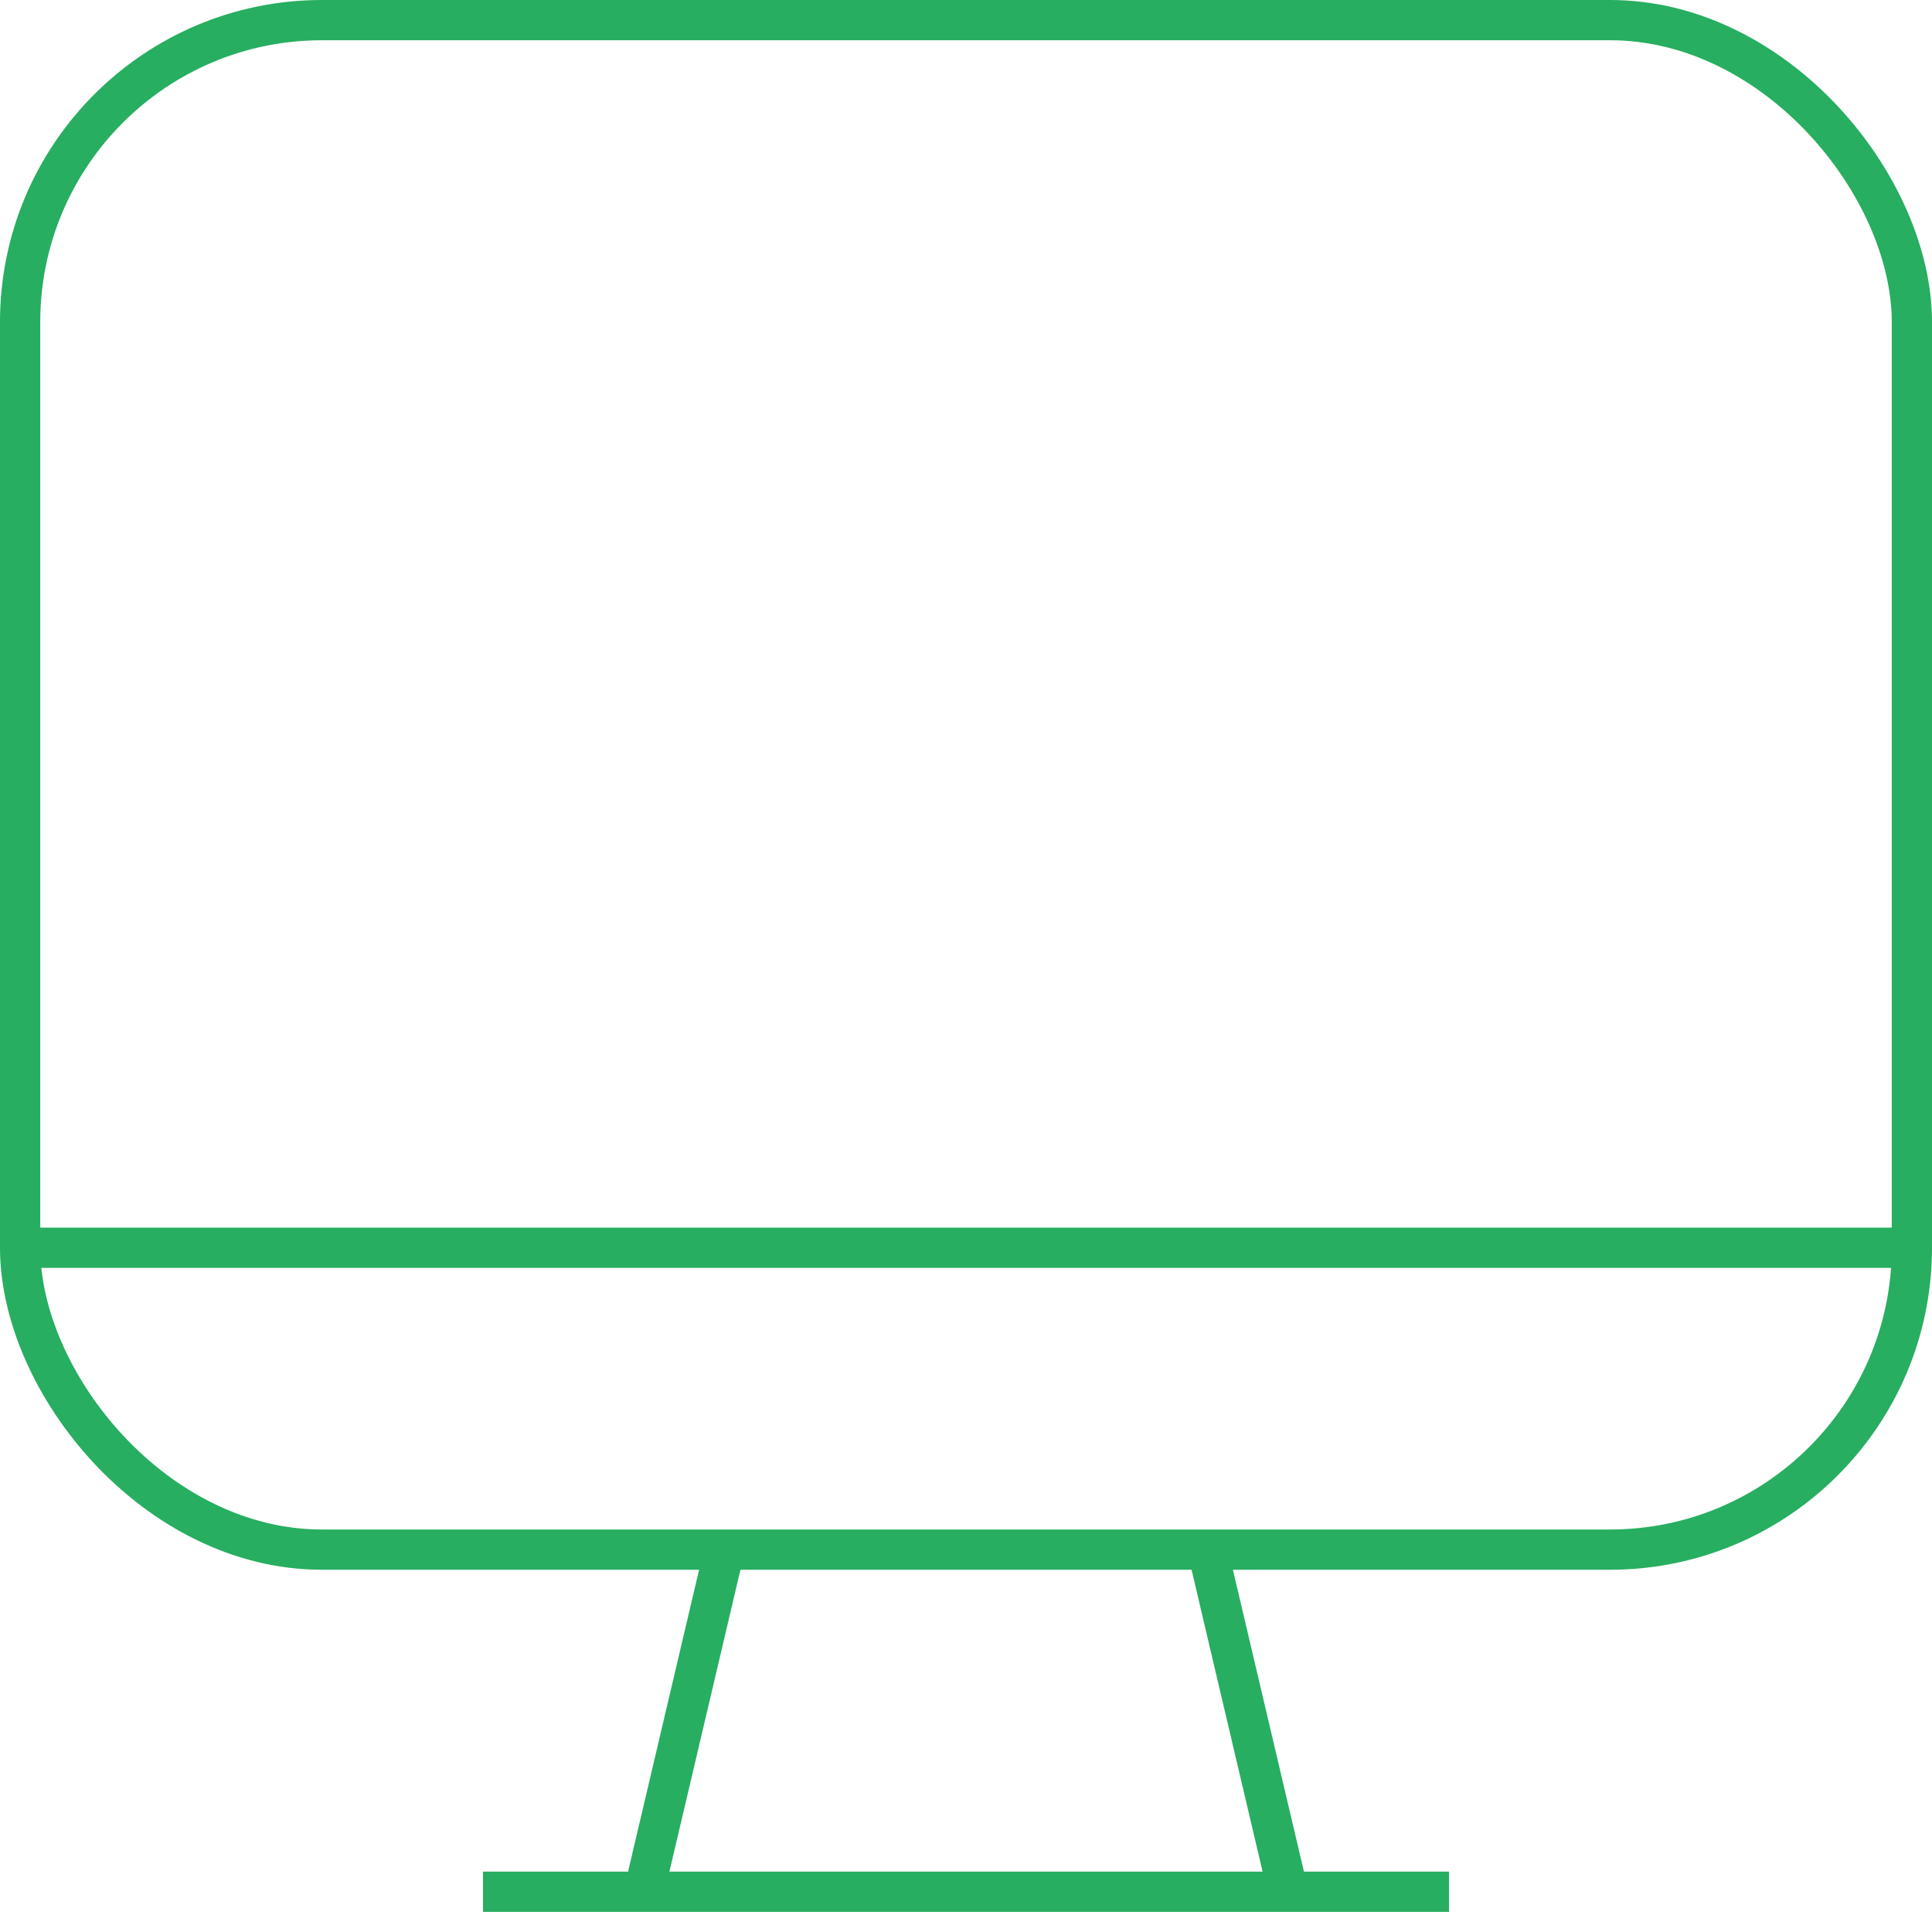 <svg width="48" height="48" viewBox="0 0 48 48" fill="none" xmlns="http://www.w3.org/2000/svg">
<rect x="0.5" y="0.5" width="47" height="38" rx="7.5" stroke="#27AE60"/>
<path d="M0.5 31H47.5" stroke="#27AE60"/>
<path d="M18 38.5L16 47" stroke="#27AE60"/>
<path d="M30 38.5L32 47" stroke="#27AE60"/>
<path d="M12 47H36" stroke="#27AE60"/>
</svg>
